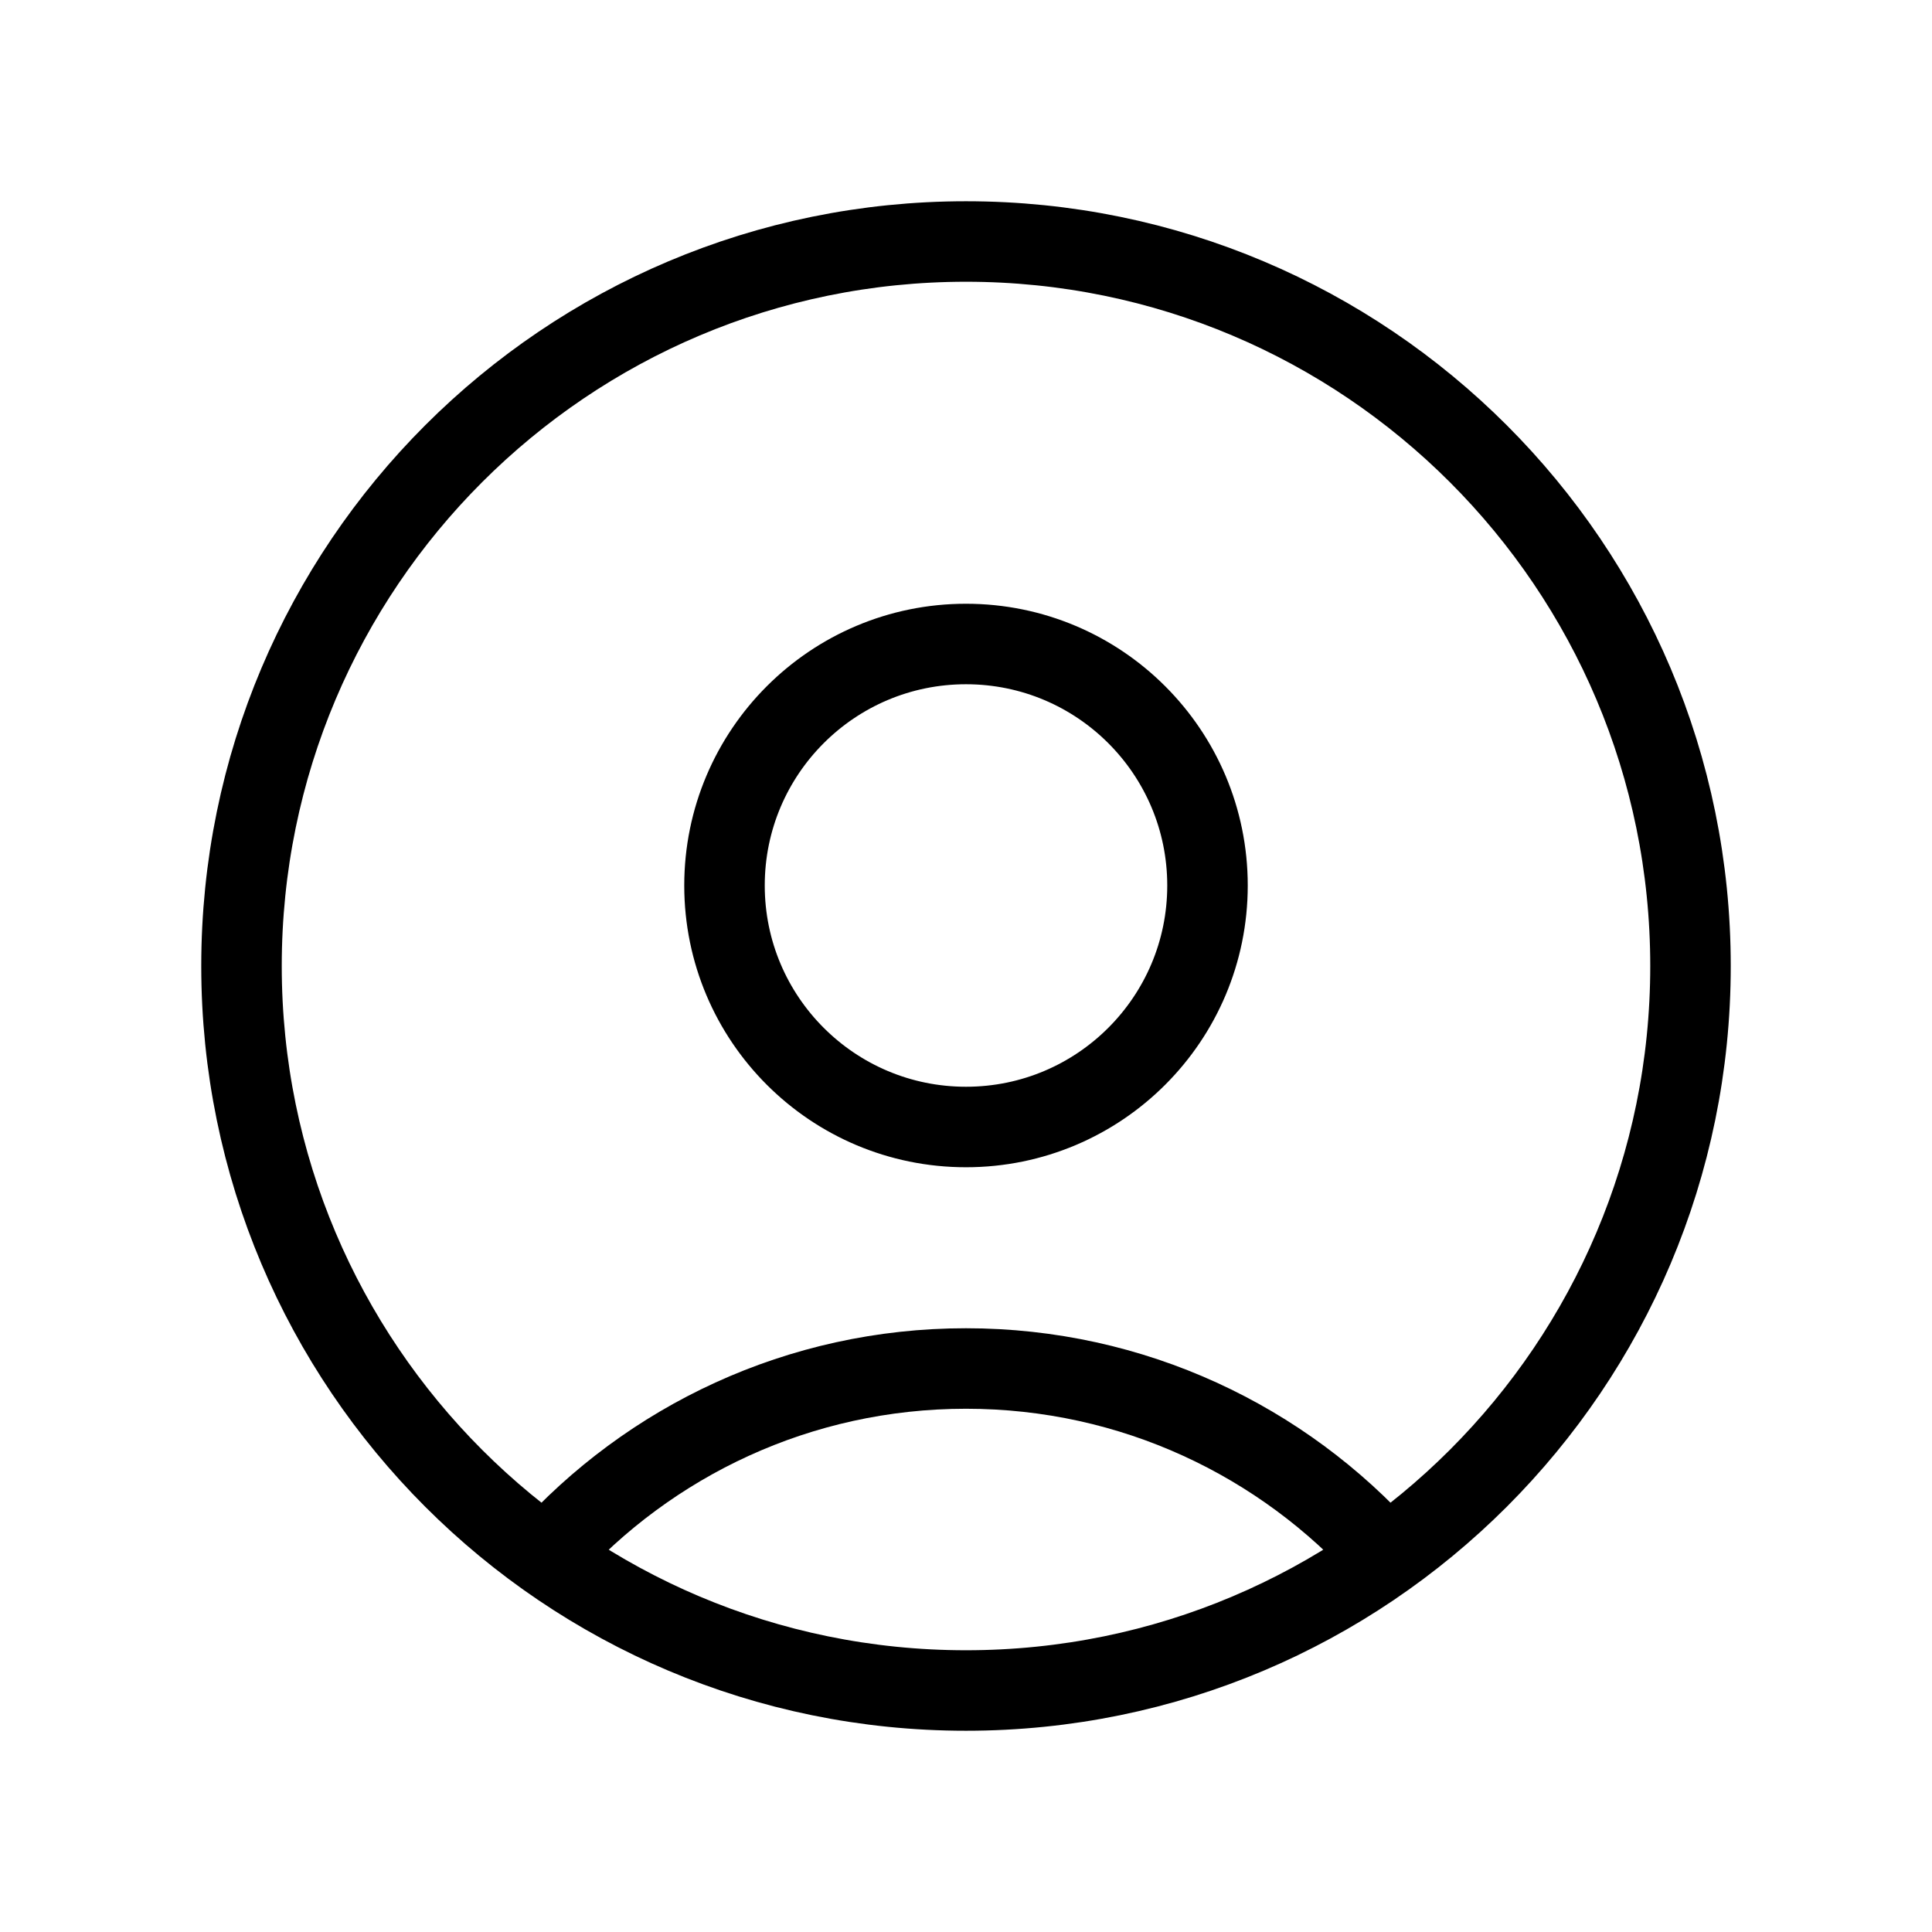 <svg xmlns="http://www.w3.org/2000/svg" width="26px" height="26px" viewBox="0 0 24 24" fill="none">
    <g id="User / User_Circle">
        <path id="Vector"
            d="M17.217 19.332C15.935 17.901 14.073 17 12 17C9.927 17 8.065 17.901 6.783 19.332M12 21C7.029 21 3 16.971 3 12C3 7.029 7.029 3 12 3C16.971 3 21 7.029 21 12C21 16.971 16.971 21 12 21ZM12 14C10.343 14 9 12.657 9 11C9 9.343 10.343 8 12 8C13.657 8 15 9.343 15 11C15 12.657 13.657 14 12 14Z"
            stroke="#000000" stroke-width="1" stroke-linecap="round" stroke-linejoin="round" />
    </g>
</svg>
